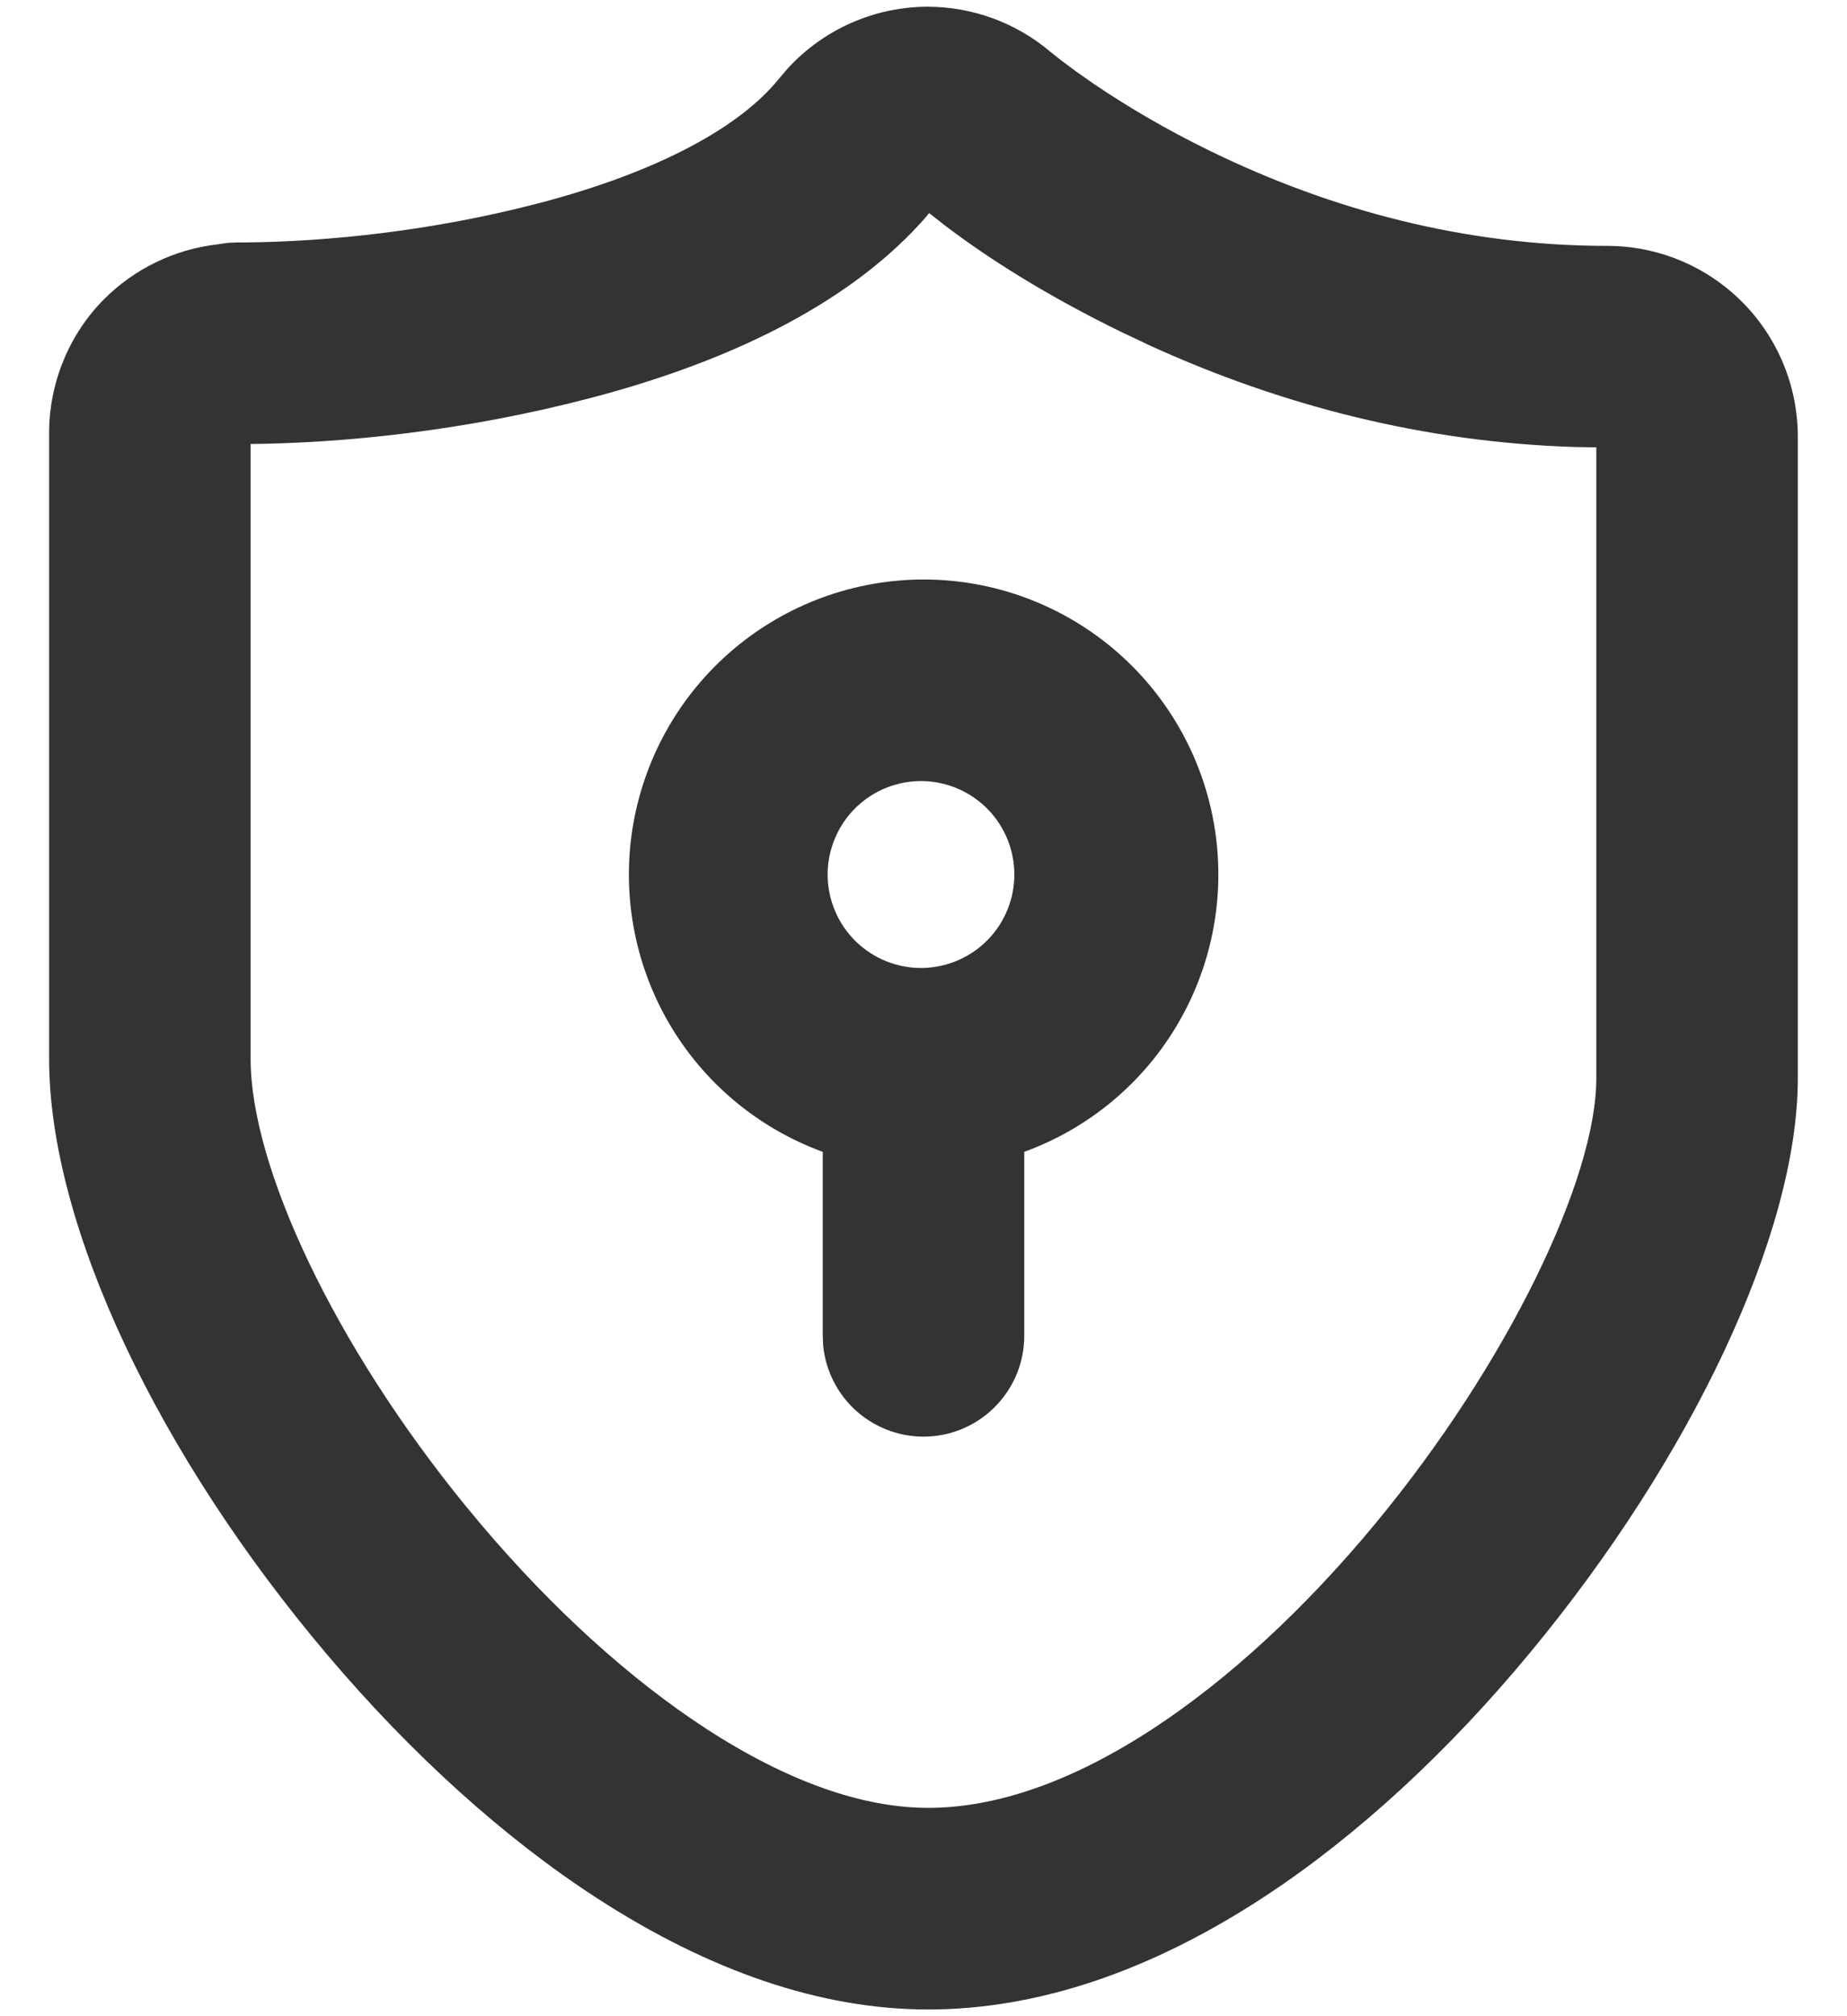<svg width="22" height="24" viewBox="0 0 22 24" fill="none" xmlns="http://www.w3.org/2000/svg">
<path d="M11.05 0.08C11.586 0.081 12.104 0.271 12.513 0.618L12.639 0.718L12.811 0.846L13.032 1.001C13.436 1.274 13.901 1.547 14.418 1.799C15.87 2.506 17.463 2.927 19.149 2.927C19.749 2.928 20.325 3.168 20.75 3.593C21.174 4.018 21.413 4.594 21.414 5.194V12.837C21.414 14.693 20.134 17.365 18.237 19.658C17.255 20.847 16.164 21.853 15.069 22.572C13.723 23.456 12.371 23.92 11.055 23.92C9.779 23.92 8.453 23.464 7.111 22.595C6.005 21.879 4.898 20.878 3.901 19.701C1.893 17.331 0.585 14.603 0.585 12.603V5.154C0.585 4.554 0.826 3.974 1.244 3.557C1.605 3.198 2.076 2.97 2.581 2.91L2.713 2.891L2.819 2.886H2.905C3.905 2.878 5.161 2.748 6.425 2.417C7.838 2.047 8.824 1.511 9.289 0.924L9.391 0.806C9.602 0.578 9.857 0.397 10.141 0.272C10.425 0.147 10.731 0.082 11.041 0.08H11.05ZM11.067 2.536L11.027 2.586C10.181 3.553 8.806 4.274 7.033 4.738C5.552 5.126 4.105 5.278 2.917 5.286L2.985 5.285V12.603C2.985 13.887 3.98 16.008 5.549 17.929L5.733 18.15C6.584 19.155 7.517 19.998 8.416 20.581C9.393 21.214 10.284 21.52 11.055 21.52C11.865 21.52 12.773 21.209 13.751 20.566C14.636 19.985 15.551 19.142 16.388 18.129C17.962 16.225 19.014 14.03 19.014 12.837V5.325L18.761 5.321C16.957 5.265 15.259 4.825 13.699 4.114L13.367 3.957C12.463 3.517 11.762 3.07 11.249 2.679L11.067 2.536ZM11 6.898C11.826 6.898 12.625 7.189 13.258 7.72C13.89 8.251 14.316 8.988 14.459 9.801C14.602 10.614 14.454 11.452 14.041 12.167C13.628 12.883 12.976 13.429 12.2 13.711V15.902C12.2 16.21 12.081 16.506 11.868 16.729C11.656 16.952 11.365 17.085 11.057 17.1C10.75 17.114 10.448 17.01 10.215 16.809C9.982 16.607 9.835 16.323 9.805 16.017L9.8 15.902V13.711C9.025 13.428 8.374 12.882 7.961 12.167C7.549 11.452 7.401 10.615 7.544 9.802C7.688 8.989 8.112 8.253 8.744 7.722C9.376 7.191 10.175 6.899 11 6.898ZM11 9.298C10.851 9.294 10.704 9.32 10.565 9.374C10.427 9.428 10.301 9.51 10.194 9.613C10.088 9.717 10.003 9.841 9.946 9.978C9.888 10.114 9.858 10.261 9.858 10.41C9.858 10.559 9.888 10.706 9.946 10.842C10.003 10.979 10.088 11.103 10.194 11.207C10.301 11.31 10.427 11.392 10.565 11.446C10.704 11.5 10.851 11.526 11 11.522C11.29 11.514 11.565 11.393 11.767 11.186C11.969 10.978 12.082 10.7 12.082 10.41C12.082 10.12 11.969 9.842 11.767 9.634C11.565 9.427 11.29 9.306 11 9.298Z" fill="#333333"/>
</svg>
